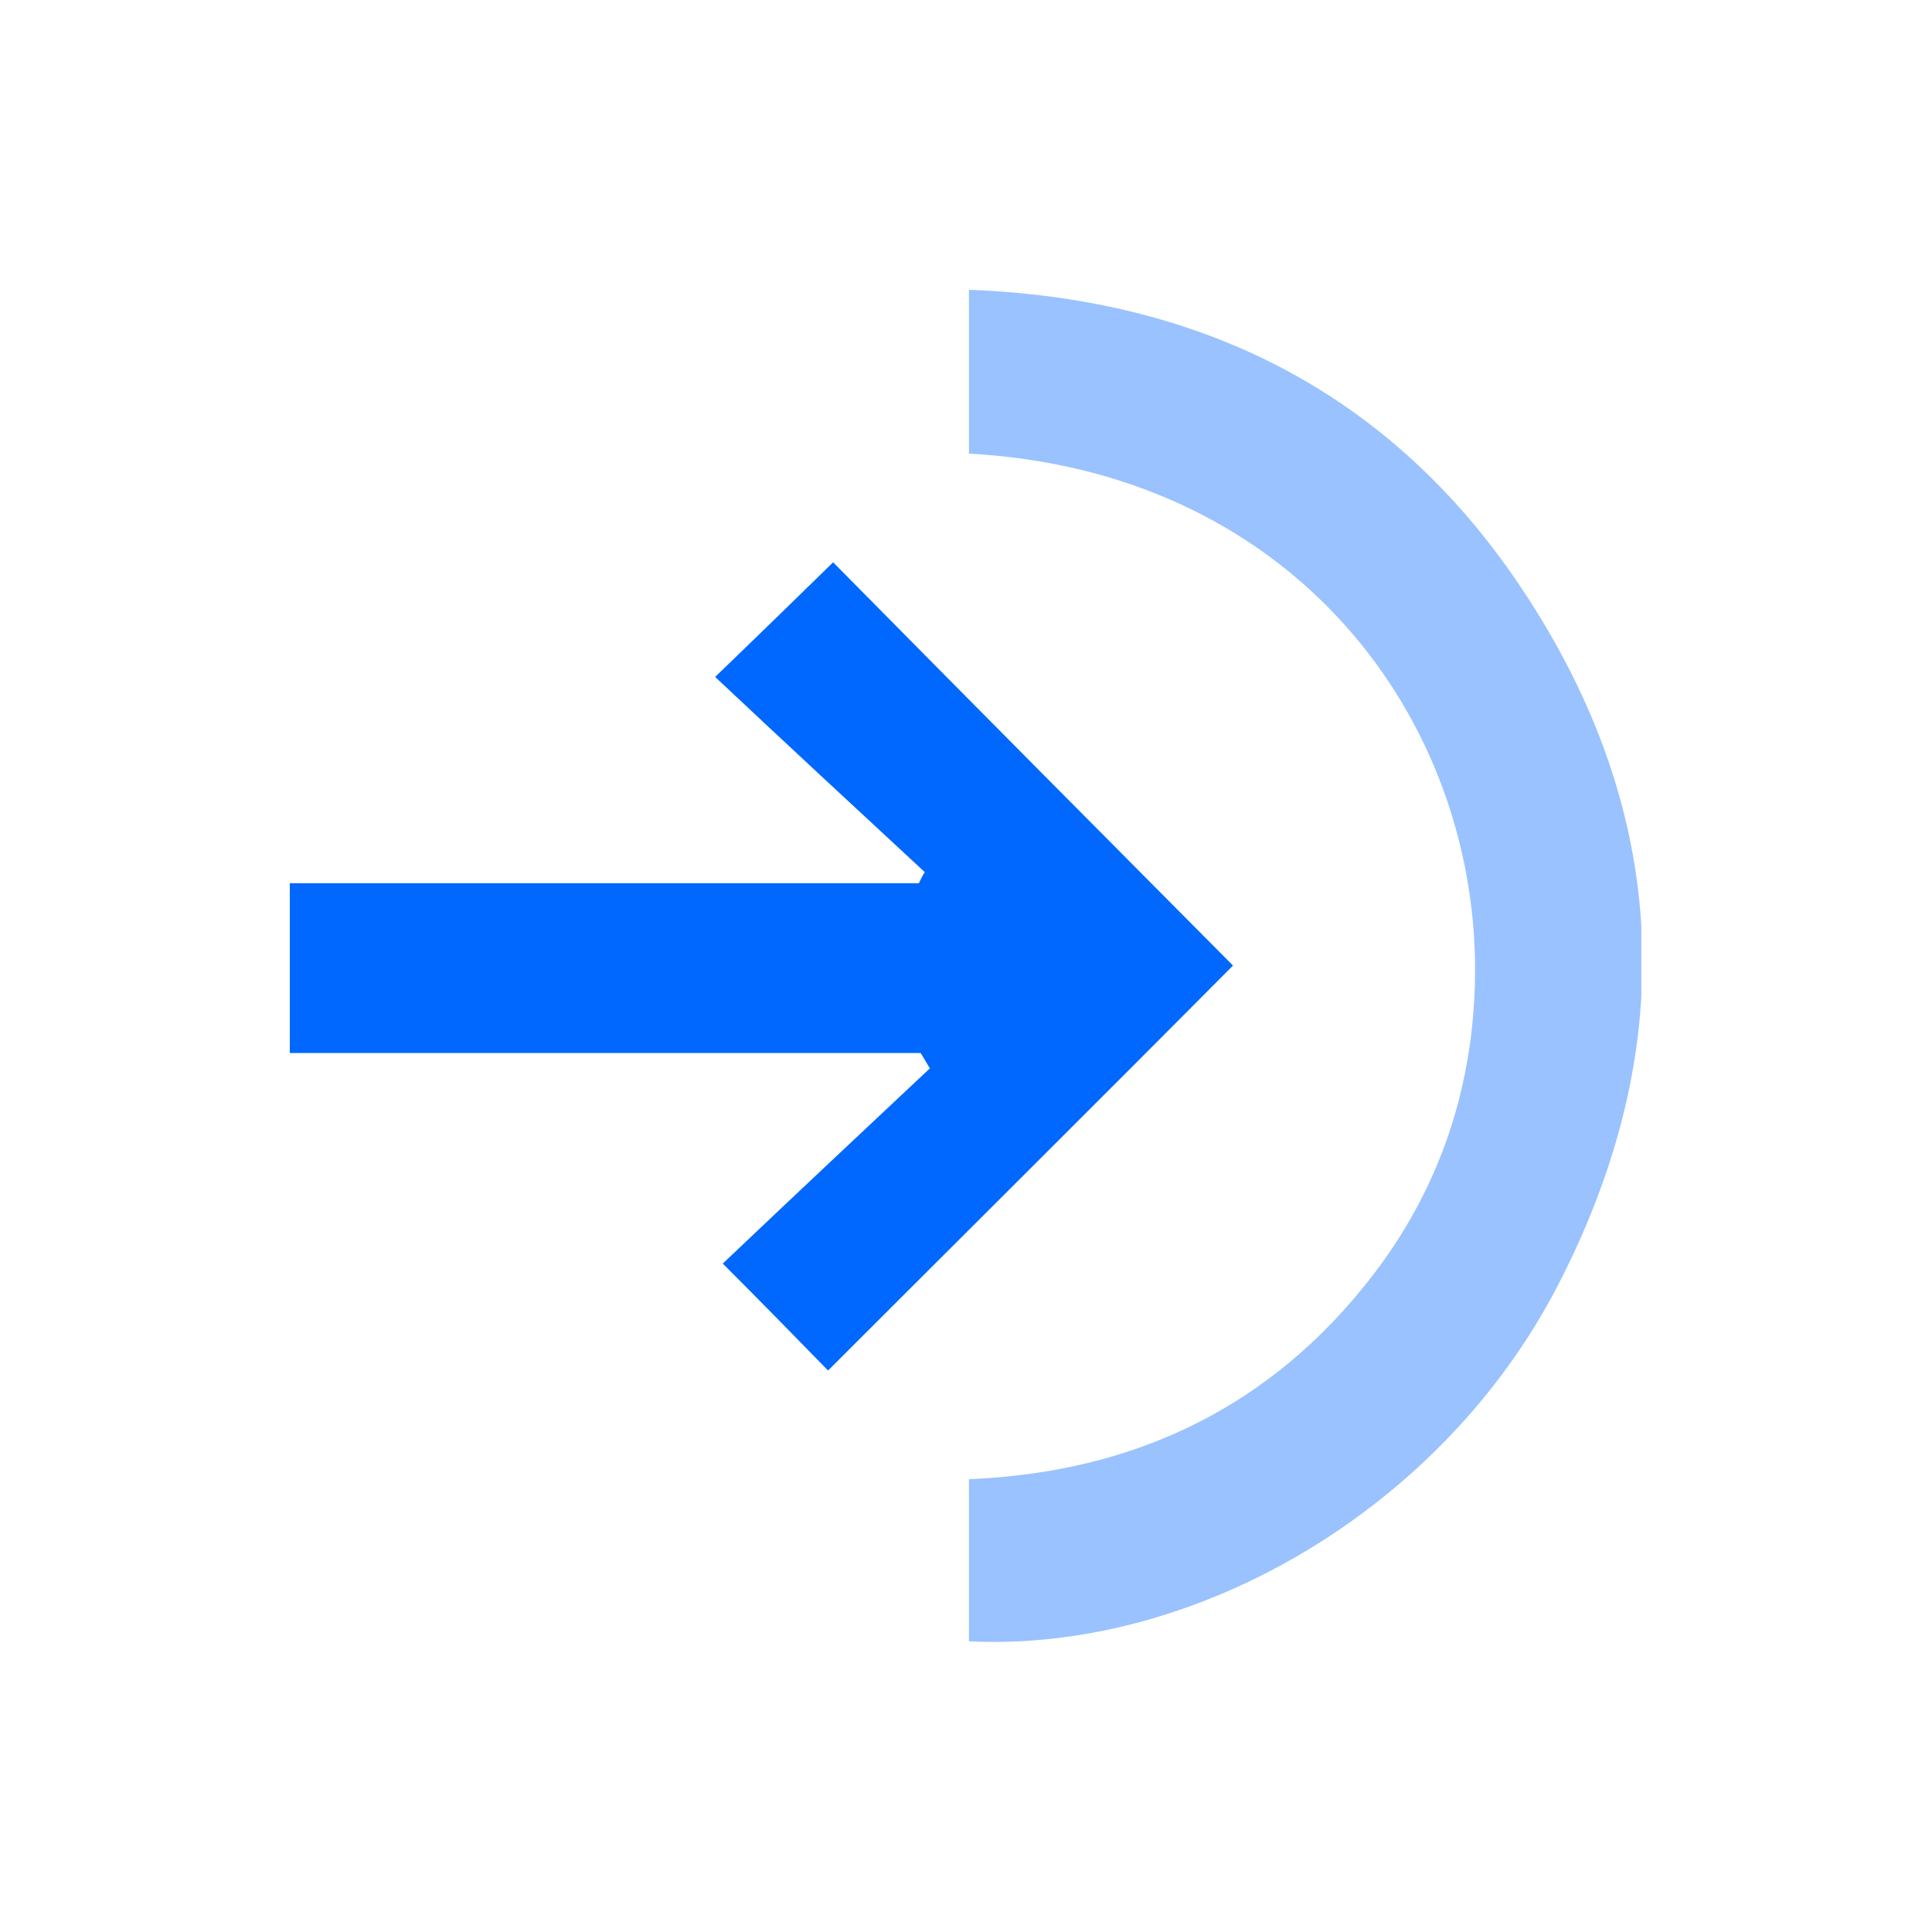 <svg width="40" height="40" viewBox="0 0 40 40" fill="none" xmlns="http://www.w3.org/2000/svg">
<g clip-path="url(#clip0_3595_34009)">
<path opacity="0.4" d="M20.061 33.982C20.061 32.893 20.061 31.785 20.061 30.625C23.489 30.485 26.337 29.131 28.446 26.372C29.922 24.438 30.59 22.206 30.537 19.798C30.397 14.613 26.6 9.744 20.061 9.392C20.061 8.303 20.061 7.213 20.061 6C24.79 6.176 28.639 8.056 31.328 11.923C34.562 16.599 34.861 21.591 32.242 26.635C29.852 31.24 24.772 34.211 20.061 33.982Z" fill="#0068FF"/>
<path d="M17.144 28.375C16.493 27.707 15.755 26.952 14.964 26.161C16.37 24.825 17.812 23.471 19.253 22.118C19.183 22.012 19.13 21.907 19.06 21.802C14.736 21.802 10.394 21.802 6 21.802C6 20.589 6 19.499 6 18.286C10.359 18.286 14.701 18.286 19.024 18.286C19.06 18.216 19.095 18.128 19.148 18.058C17.706 16.722 16.265 15.386 14.806 14.015C15.755 13.101 16.529 12.345 17.249 11.642C20.009 14.437 22.803 17.249 25.528 19.991C22.839 22.698 20.009 25.51 17.144 28.375Z" fill="#0068FF"/>
</g>
<defs>
<clipPath id="clip0_3595_34009">
<rect width="27.982" height="28" fill="white" transform="translate(6 6)"/>
</clipPath>
</defs>
</svg>

